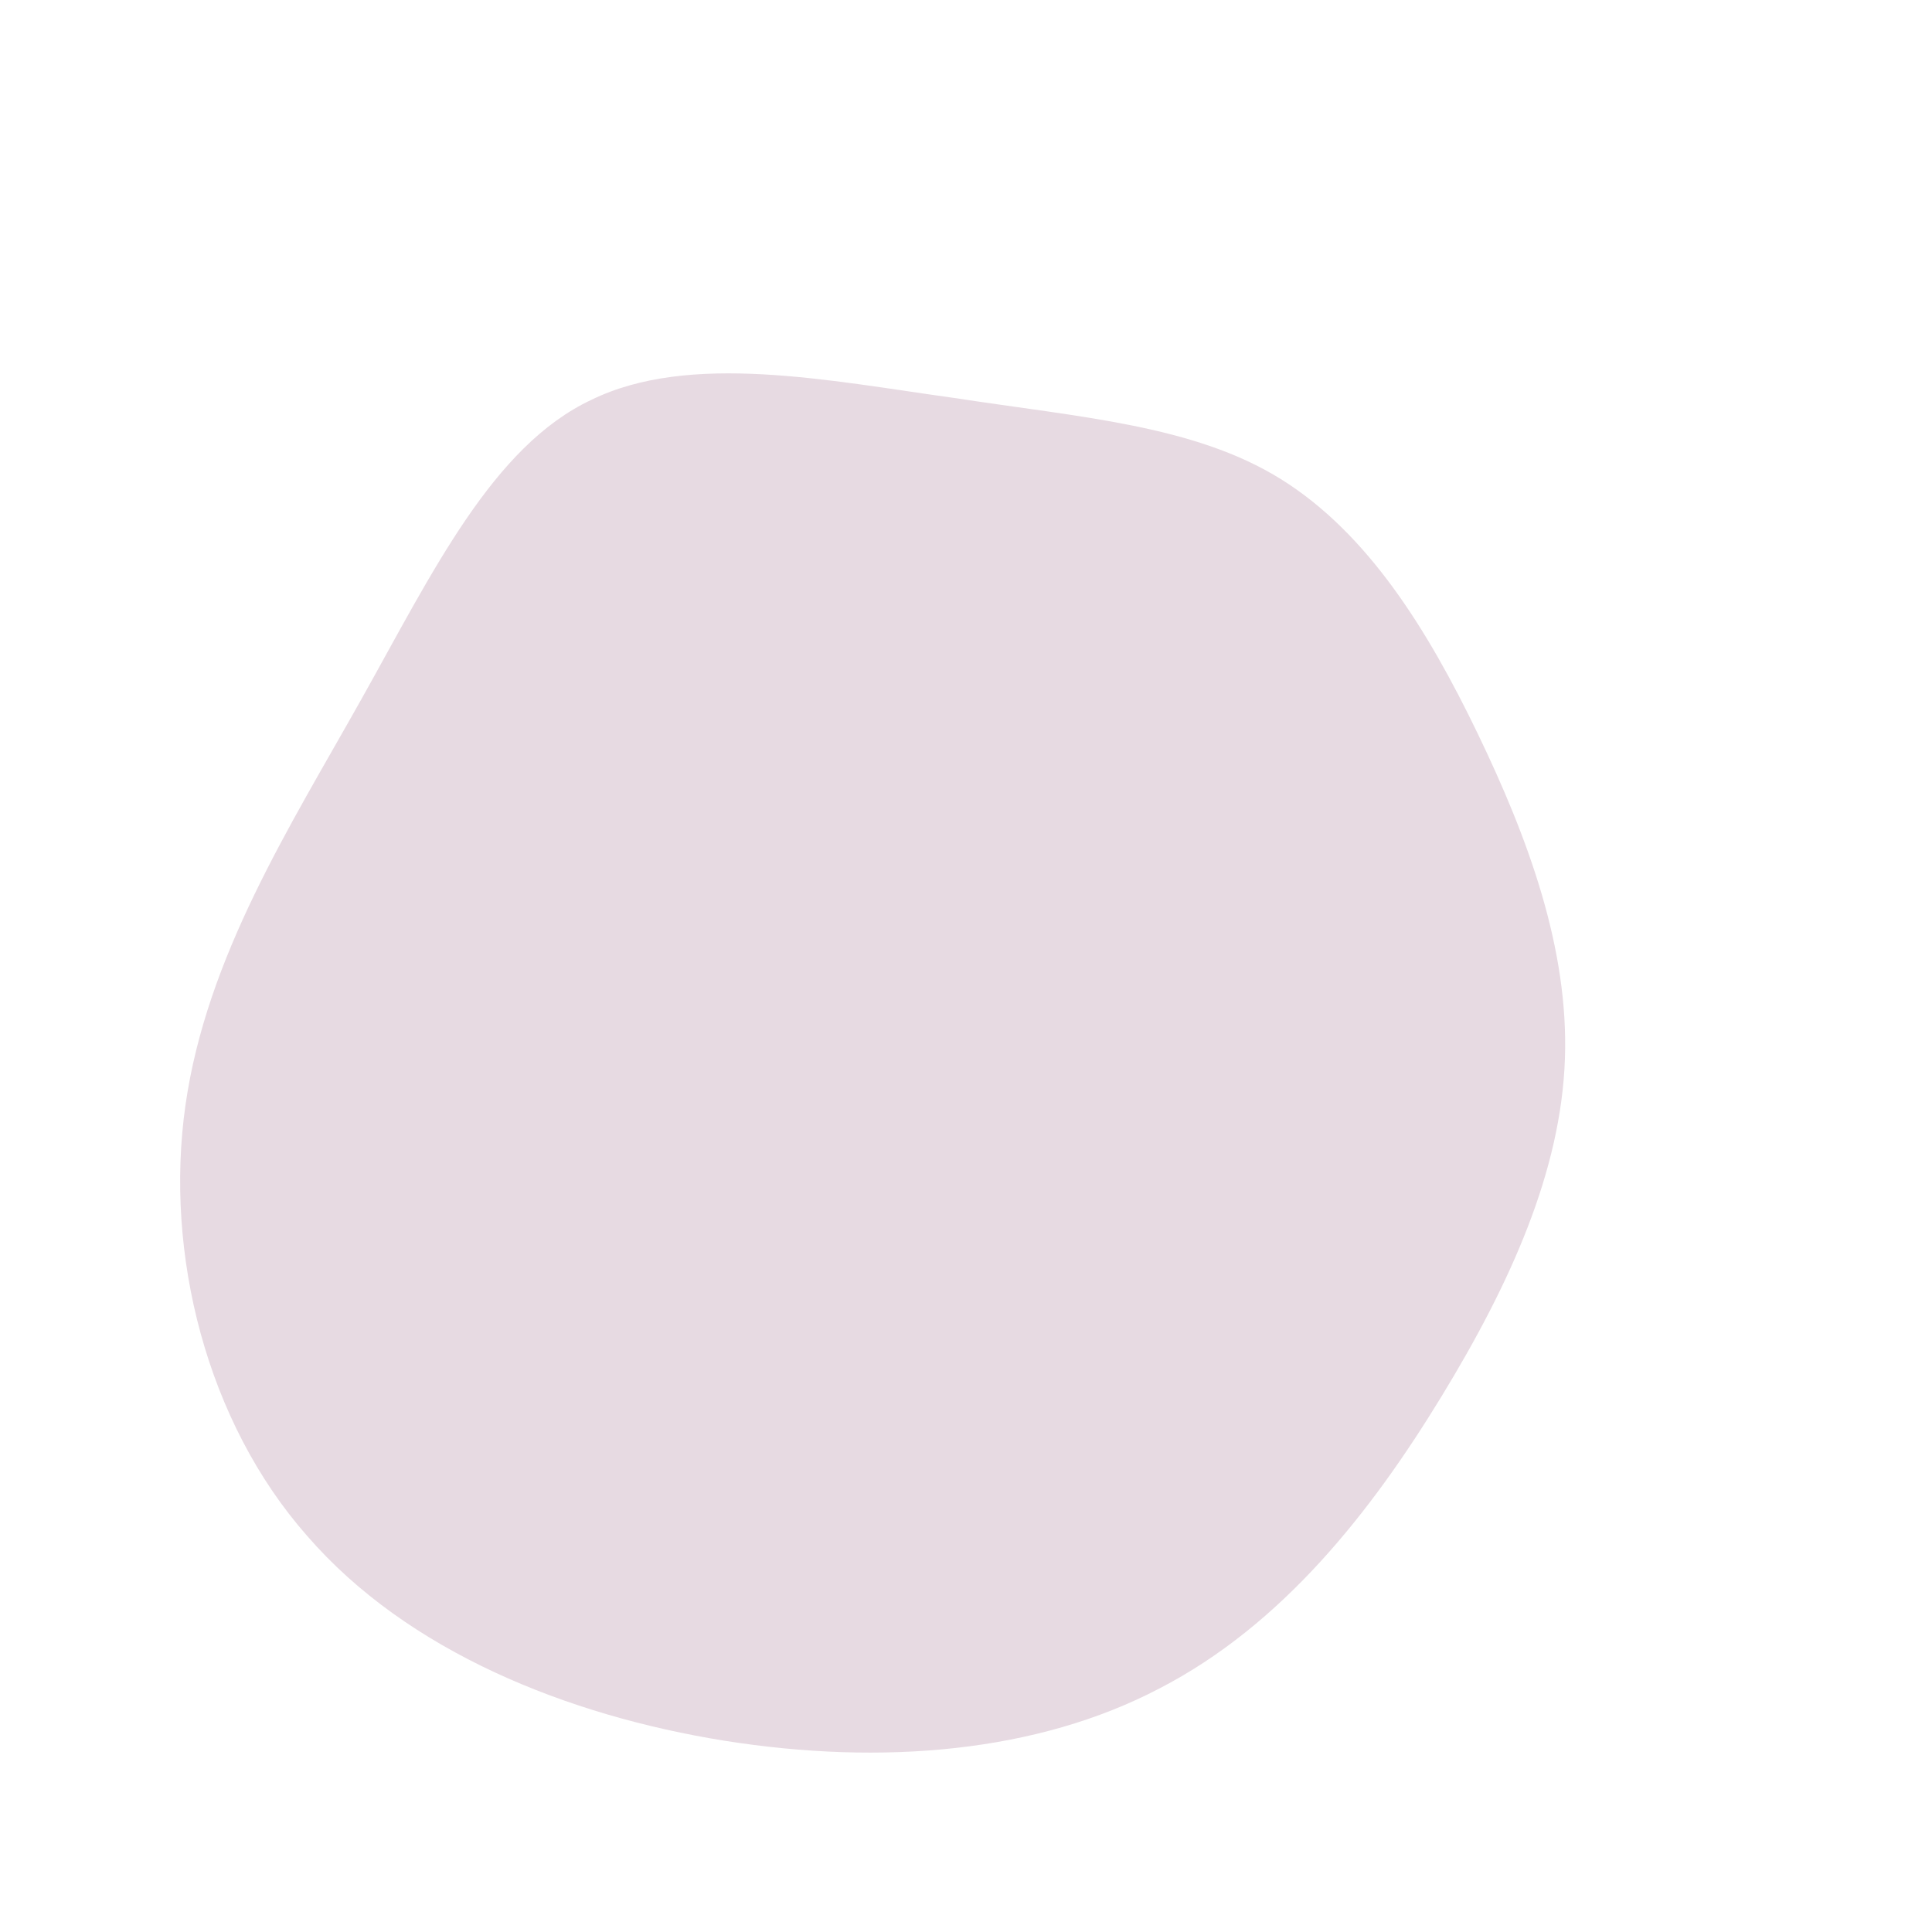 <!--?xml version="1.0" standalone="no"?-->
              <svg id="sw-js-blob-svg" viewBox="0 0 100 100" xmlns="http://www.w3.org/2000/svg" version="1.1">
                    <defs> 
                        <linearGradient id="sw-gradient" x1="0" x2="1" y1="1" y2="0">
                            <stop id="stop1" stop-color="rgba(231, 218, 226, 1)" offset="0%"></stop>
                            <stop id="stop2" stop-color="rgba(231, 218, 226, 1)" offset="100%"></stop>
                        </linearGradient>
                    </defs>
                <path fill="url(#sw-gradient)" d="M16.3,-25.2C20.8,-22.4,23.9,-17.4,26.5,-12C29.1,-6.6,31.2,-0.9,31,4.8C30.8,10.6,28.2,16.4,24.6,22.3C21,28.2,16.4,34.1,10,37.4C3.7,40.7,-4.3,41.4,-12.5,40.1C-20.6,38.8,-28.9,35.5,-34.1,29.5C-39.3,23.6,-41.5,14.9,-40.4,7.2C-39.3,-0.5,-35,-7.2,-31.3,-13.8C-27.6,-20.4,-24.5,-26.9,-19.4,-29.3C-14.3,-31.8,-7.1,-30.3,-0.6,-29.4C5.9,-28.4,11.8,-28,16.3,-25.2Z" width="100%" height="100%" transform="translate(50 50)" stroke-width="0" style="transition: all 0.3s ease 0s;" stroke="url(#sw-gradient)"></path>
              </svg>